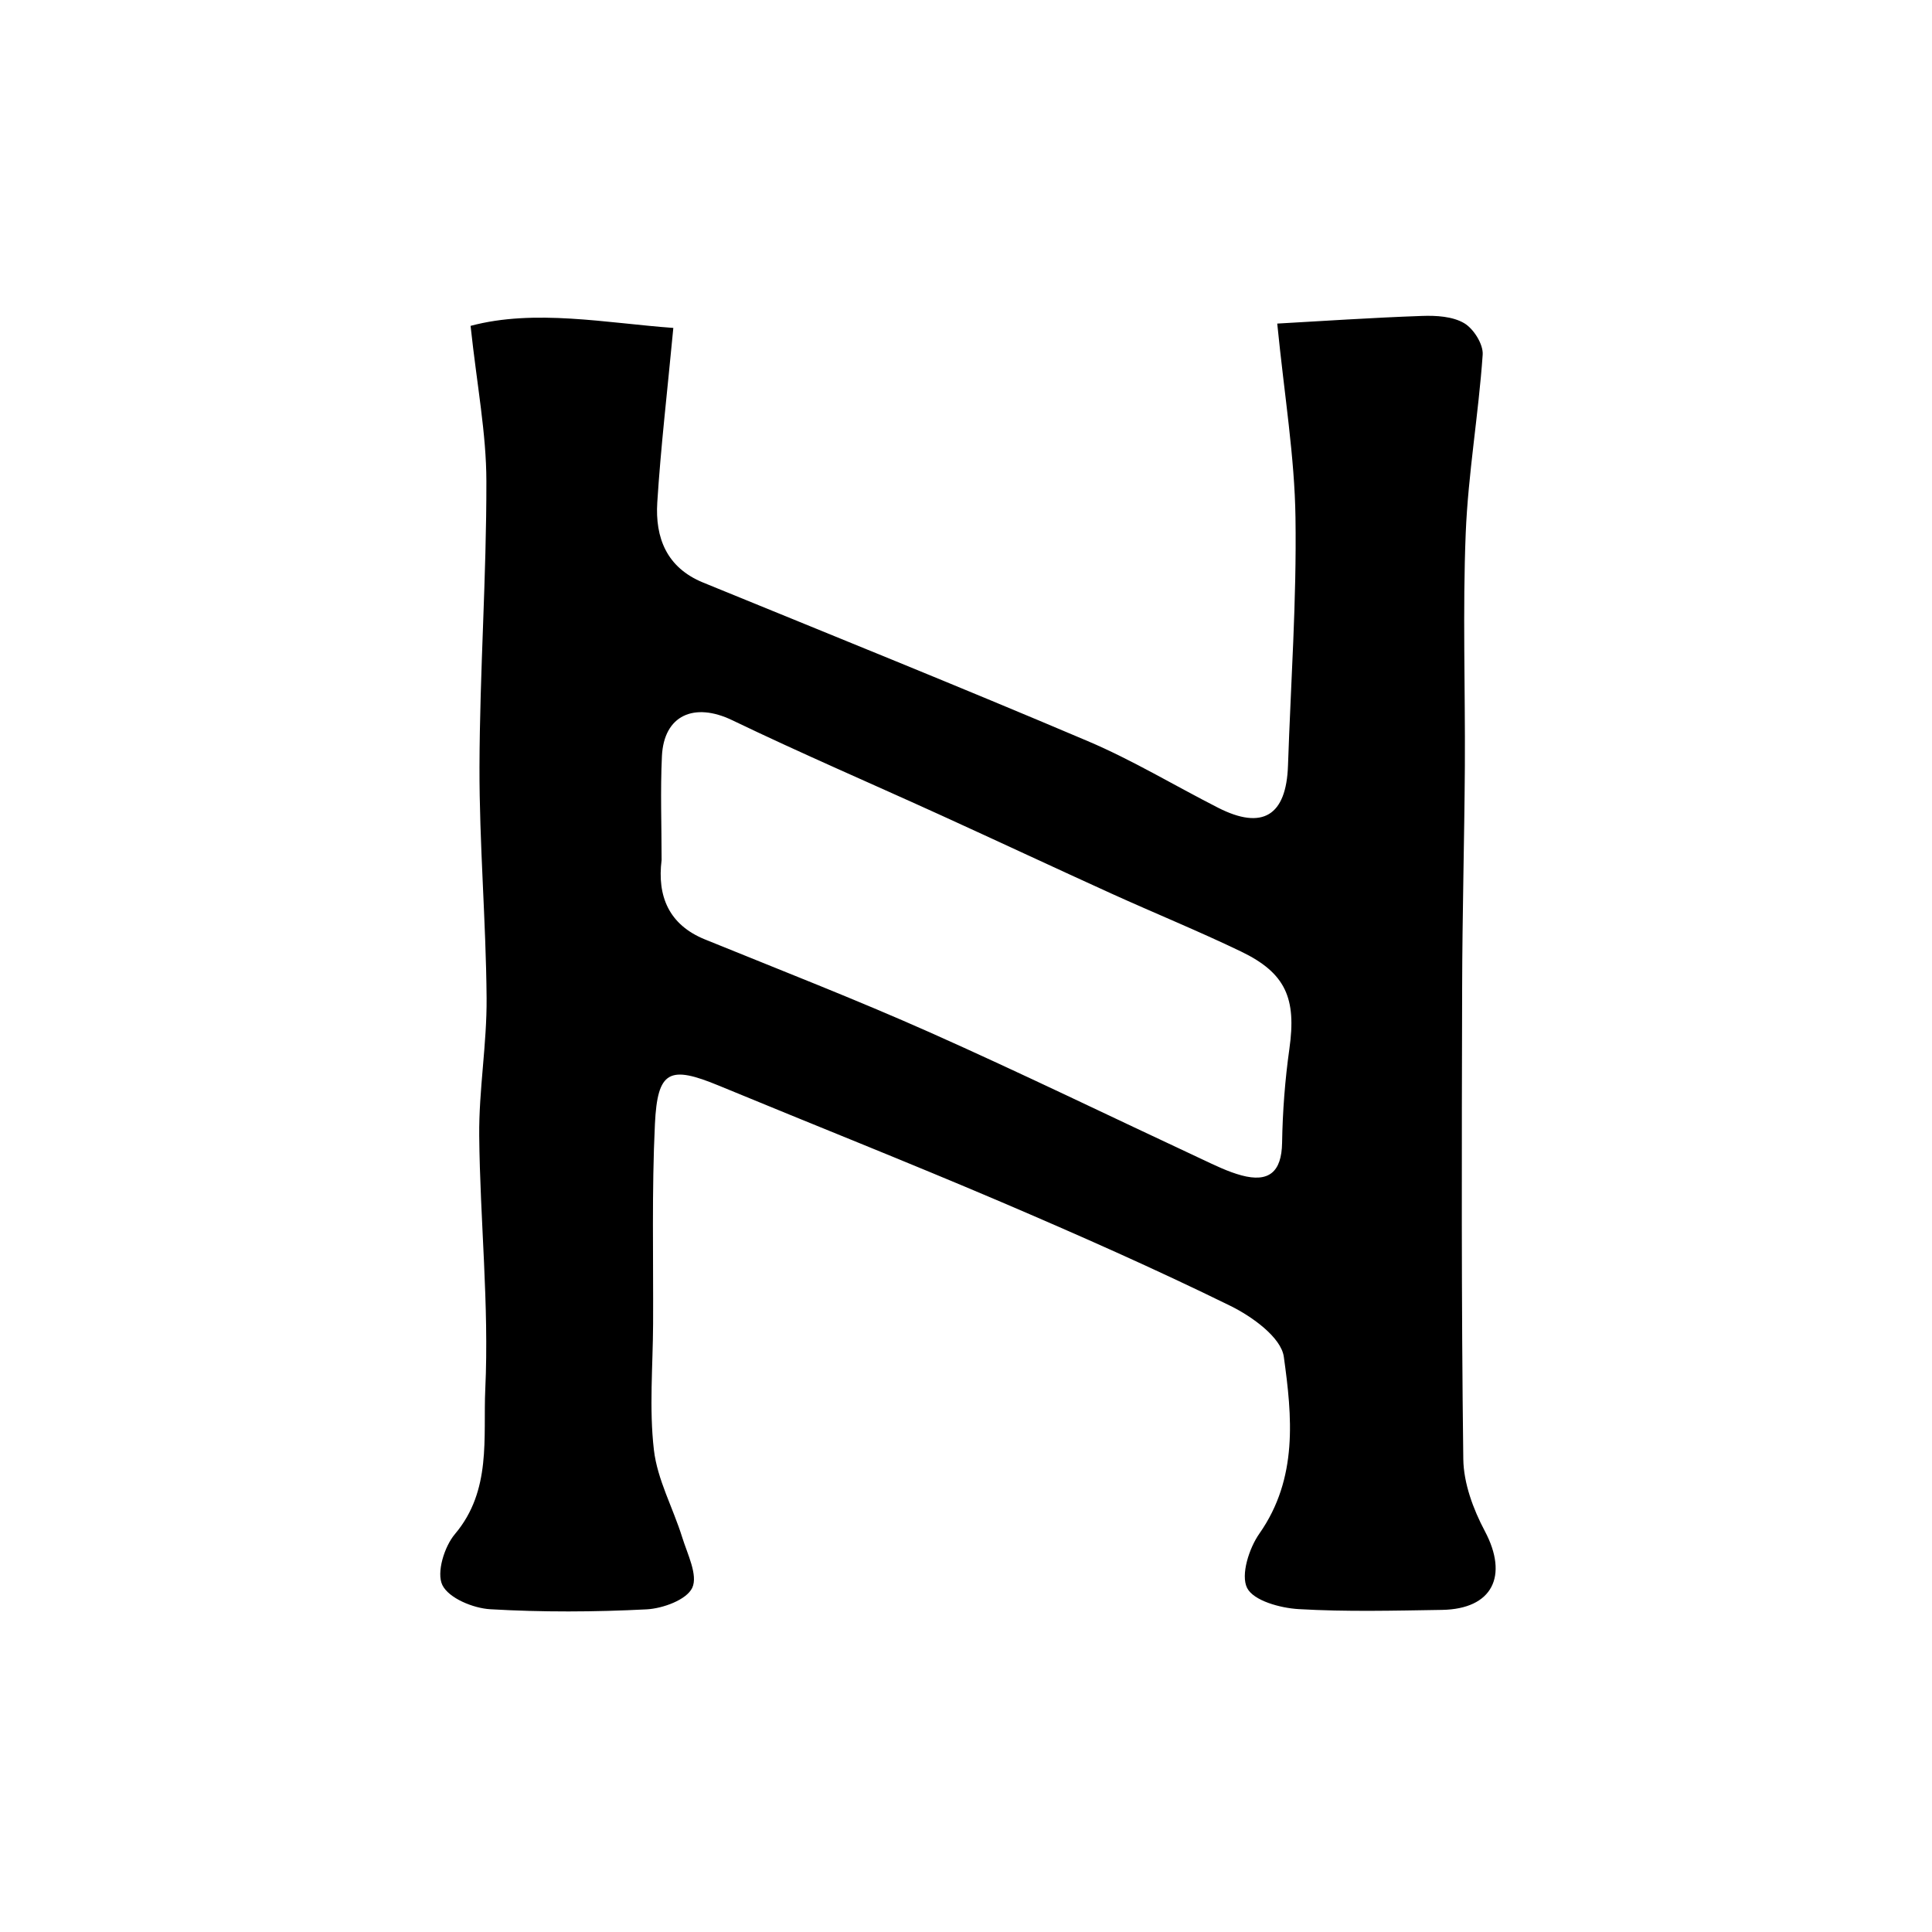 <?xml version="1.0" encoding="utf-8"?>
<!-- Generator: Adobe Illustrator 16.0.0, SVG Export Plug-In . SVG Version: 6.00 Build 0)  -->
<!DOCTYPE svg PUBLIC "-//W3C//DTD SVG 1.1//EN" "http://www.w3.org/Graphics/SVG/1.1/DTD/svg11.dtd">
<svg version="1.1" id="Layer_1" xmlns="http://www.w3.org/2000/svg" xmlns:xlink="http://www.w3.org/1999/xlink" x="0px" y="0px"
	 width="72px" height="72px" viewBox="0 0 72 72" enable-background="new 0 0 72 72" xml:space="preserve">
<g>
	<path fill="currentColor" d="M17.537,12.144c2.393-0.64,5.065-0.104,7.556,0.077c-0.226,2.391-0.468,4.443-0.598,6.502
		c-0.083,1.316,0.348,2.431,1.708,2.987c4.785,1.957,9.58,3.889,14.337,5.91c1.666,0.708,3.229,1.654,4.849,2.479
		c1.659,0.847,2.549,0.305,2.611-1.57c0.104-3.08,0.325-6.161,0.279-9.239c-0.031-2.265-0.41-4.525-0.68-7.231
		c1.629-0.091,3.512-0.219,5.395-0.285c0.527-0.019,1.14,0.016,1.57,0.269c0.353,0.207,0.72,0.79,0.691,1.178
		c-0.154,2.223-0.542,4.432-0.632,6.655c-0.116,2.887-0.015,5.783-0.032,8.675c-0.018,2.752-0.095,5.504-0.101,8.258
		c-0.015,5.854-0.032,11.711,0.043,17.565c0.011,0.903,0.37,1.872,0.803,2.687c0.888,1.672,0.286,2.903-1.595,2.935
		c-1.782,0.028-3.569,0.075-5.346-0.029c-0.684-0.04-1.676-0.312-1.918-0.786c-0.246-0.486,0.071-1.479,0.457-2.029
		c1.447-2.063,1.219-4.368,0.91-6.59c-0.102-0.722-1.18-1.496-1.984-1.893c-2.813-1.381-5.684-2.65-8.565-3.881
		c-3.48-1.484-6.998-2.878-10.493-4.324c-1.852-0.768-2.299-0.576-2.395,1.428c-0.118,2.479-0.056,4.967-0.068,7.45
		c-0.008,1.566-0.149,3.148,0.03,4.693c0.129,1.108,0.713,2.161,1.053,3.251c0.195,0.628,0.596,1.416,0.376,1.887
		c-0.208,0.446-1.093,0.771-1.698,0.803c-1.939,0.1-3.891,0.109-5.829-0.004c-0.638-0.037-1.546-0.412-1.785-0.9
		c-0.227-0.463,0.073-1.436,0.47-1.904c1.372-1.623,1.046-3.605,1.129-5.398c0.146-3.139-0.196-6.297-0.226-9.445
		c-0.016-1.711,0.289-3.424,0.275-5.135c-0.023-2.871-0.272-5.739-0.265-8.608c0.01-3.548,0.263-7.096,0.257-10.644
		C18.125,16.157,17.778,14.383,17.537,12.144z M24.656,32.051c-0.169,1.345,0.269,2.411,1.614,2.958
		c2.802,1.14,5.623,2.237,8.386,3.466c3.405,1.517,6.759,3.149,10.138,4.726c0.479,0.225,0.963,0.464,1.472,0.602
		c1.016,0.273,1.496-0.12,1.514-1.215c0.019-1.17,0.109-2.346,0.272-3.505c0.265-1.874-0.132-2.819-1.803-3.623
		c-1.581-0.761-3.209-1.424-4.81-2.15c-2.117-0.962-4.226-1.949-6.342-2.914c-2.602-1.186-5.231-2.315-7.807-3.555
		c-1.415-0.681-2.549-0.192-2.622,1.339C24.607,29.467,24.656,30.76,24.656,32.051z"/>
</g>
</svg>

